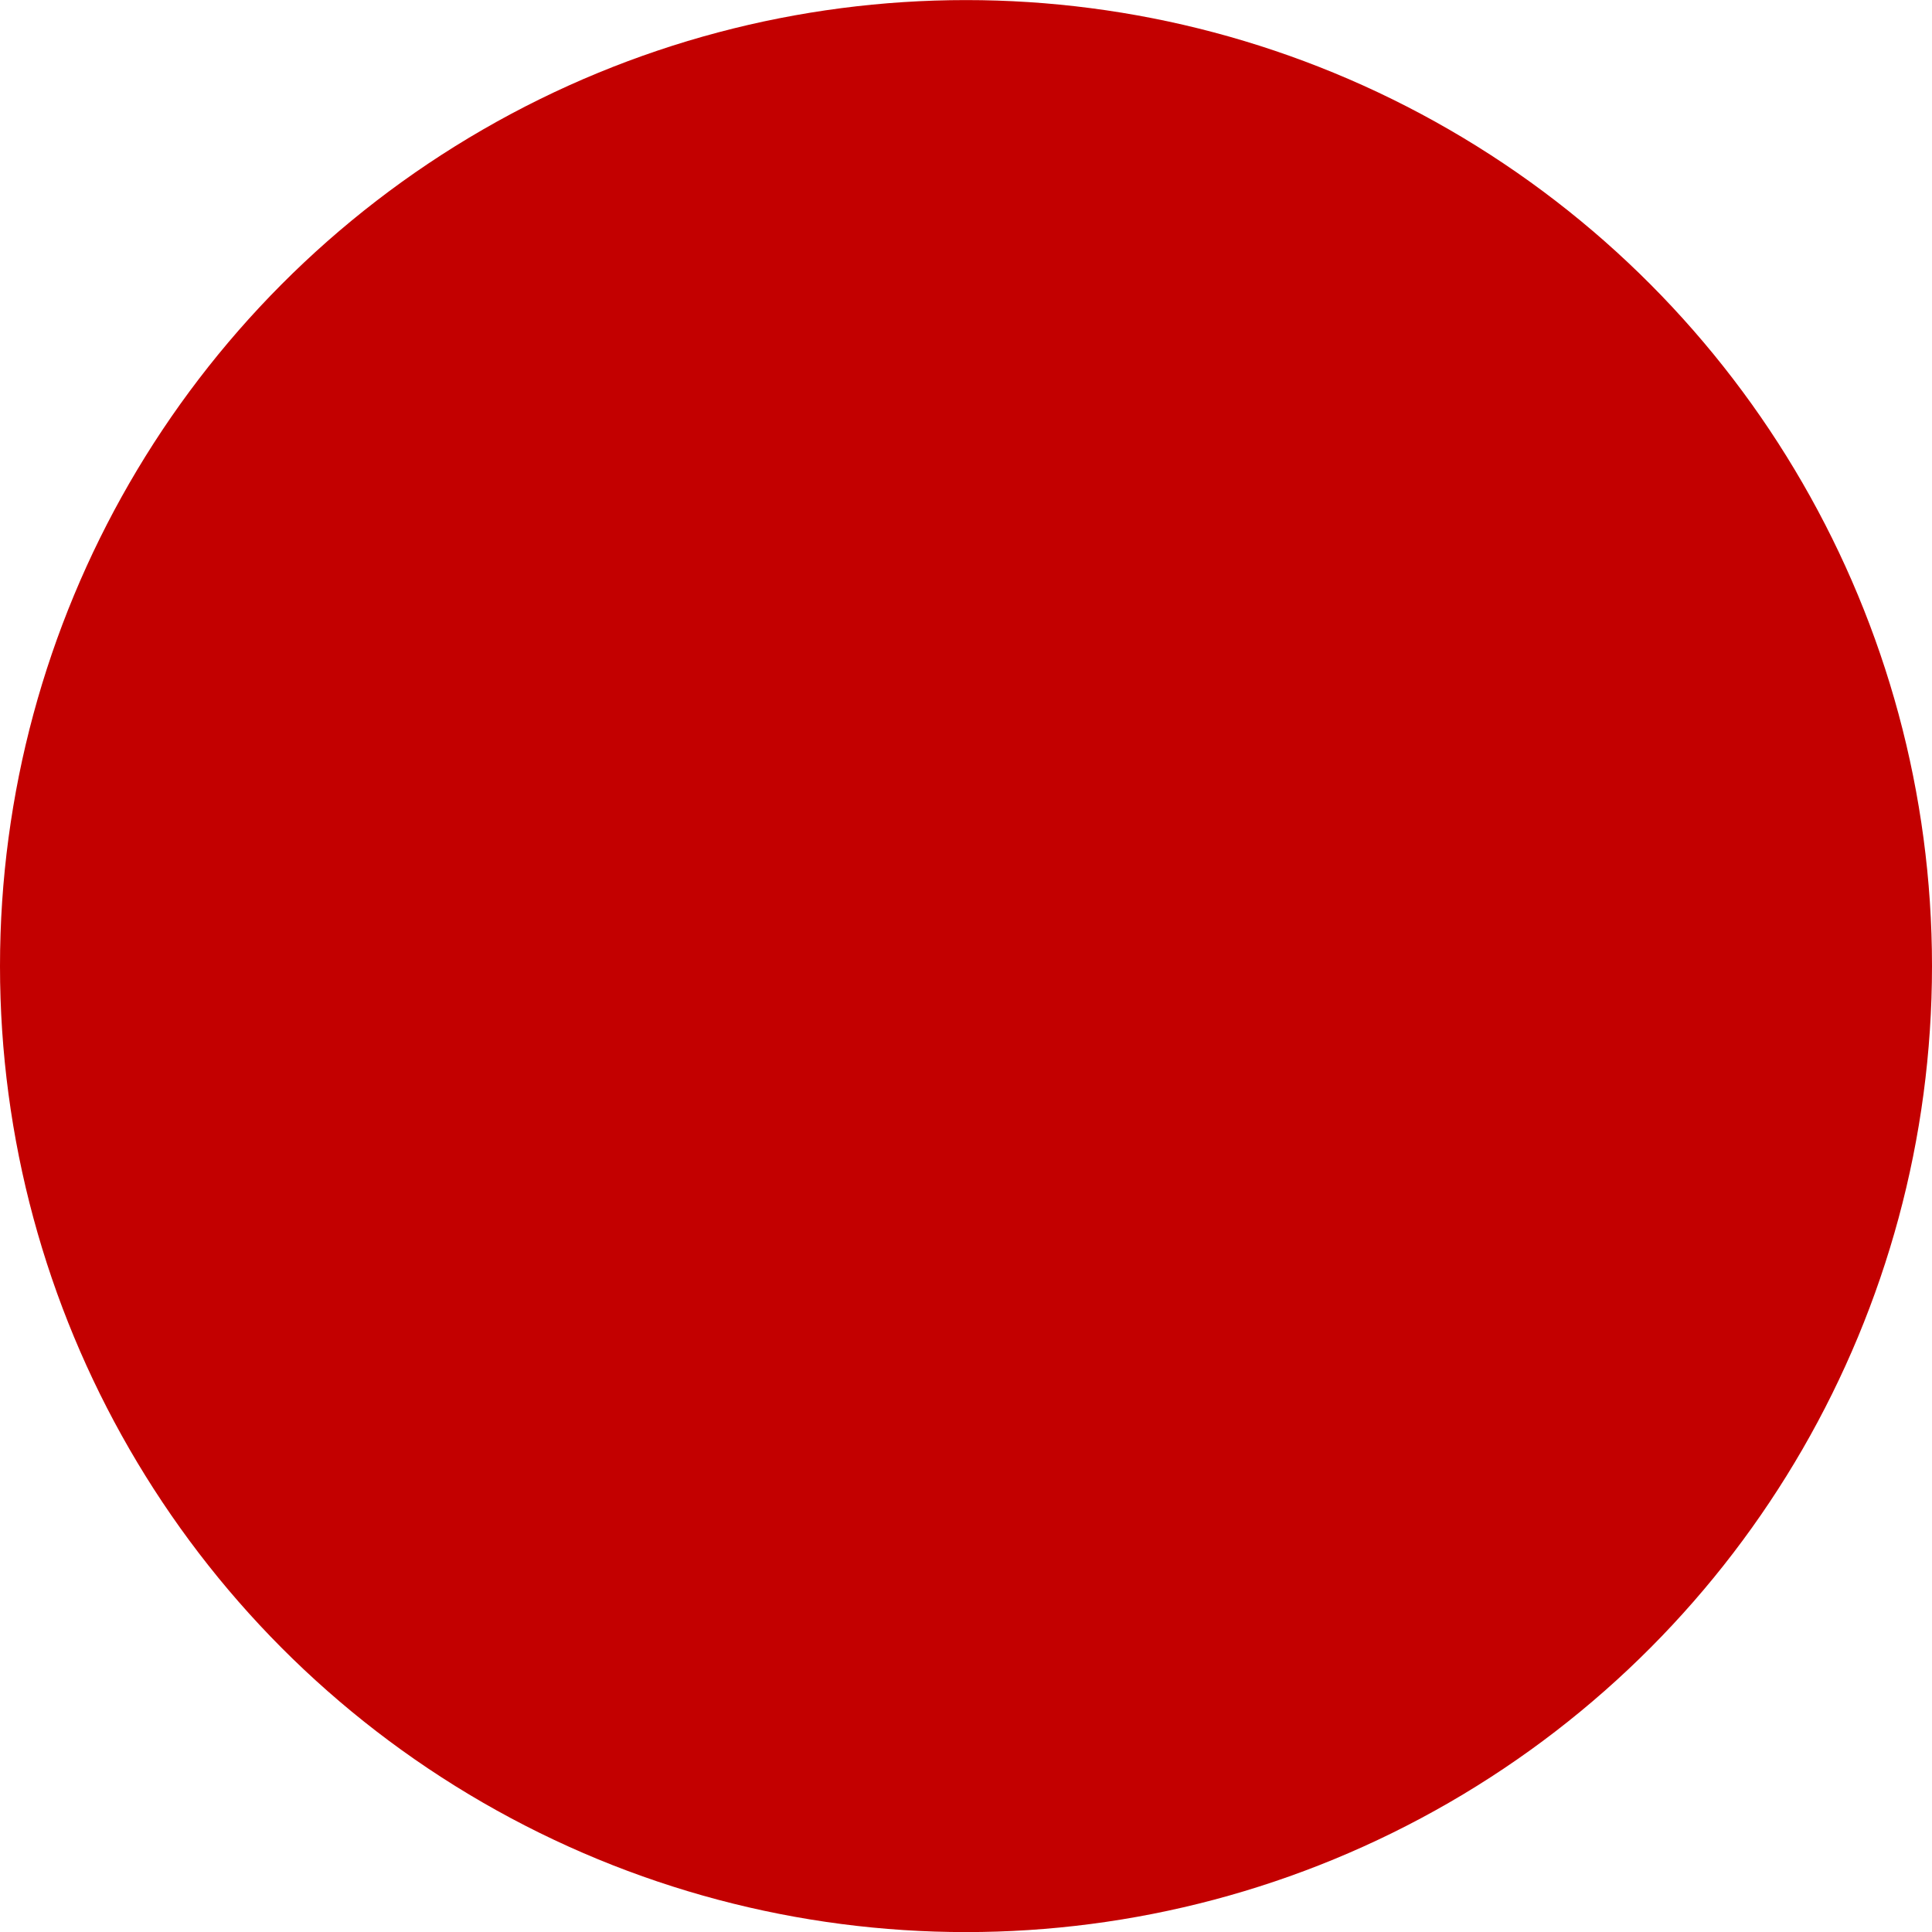 <?xml version="1.0" encoding="UTF-8" standalone="no"?>
<!-- Created with Inkscape (http://www.inkscape.org/) -->

<svg
   width="23.812mm"
   height="23.812mm"
   viewBox="0 0 23.812 23.812"
   version="1.1"
   id="svg1"
   inkscape:version="1.3 (0e150ed6c4, 2023-07-21)"
   sodipodi:docname="henrys_little_helper.svg"
   xml:space="preserve"
   xmlns:inkscape="http://www.inkscape.org/namespaces/inkscape"
   xmlns:sodipodi="http://sodipodi.sourceforge.net/DTD/sodipodi-0.dtd"
   xmlns="http://www.w3.org/2000/svg"
   xmlns:svg="http://www.w3.org/2000/svg"><sodipodi:namedview
     id="namedview1"
     pagecolor="#ffffff"
     bordercolor="#000000"
     borderopacity="0.25"
     inkscape:showpageshadow="2"
     inkscape:pageopacity="0.0"
     inkscape:pagecheckerboard="0"
     inkscape:deskcolor="#d1d1d1"
     inkscape:document-units="mm"
     inkscape:zoom="1.187507"
     inkscape:cx="92.209982"
     inkscape:cy="4.6315516"
     inkscape:window-width="1349"
     inkscape:window-height="1233"
     inkscape:window-x="2150"
     inkscape:window-y="220"
     inkscape:window-maximized="0"
     inkscape:current-layer="layer1" /><defs
     id="defs1"><clipPath
       clipPathUnits="userSpaceOnUse"
       id="clipPath38-5"><g
         id="g40-3"><g
           id="g39-6"><path
             id="path38-2"
             style="opacity:0.997;fill:#c9a229;stroke-width:0.49;stroke-linecap:round;stroke-linejoin:round;stroke-miterlimit:29"
             d="M 65.495,60.205 A 11.906,11.906 0 0 1 53.589,72.111 11.906,11.906 0 0 1 41.683,60.205 11.906,11.906 0 0 1 53.589,48.299 11.906,11.906 0 0 1 65.495,60.205 Z" /></g></g></clipPath><clipPath
       clipPathUnits="userSpaceOnUse"
       id="clipPath36-3"><g
         id="g38-9"><g
           id="g37-8"><path
             id="path36-8"
             style="opacity:0.997;fill:#c9a229;stroke-width:0.49;stroke-linecap:round;stroke-linejoin:round;stroke-miterlimit:29"
             d="M 65.495,60.205 A 11.906,11.906 0 0 1 53.589,72.111 11.906,11.906 0 0 1 41.683,60.205 11.906,11.906 0 0 1 53.589,48.299 11.906,11.906 0 0 1 65.495,60.205 Z" /></g></g></clipPath><clipPath
       clipPathUnits="userSpaceOnUse"
       id="clipPath34-45"><g
         id="g36-2"><g
           id="g35-2"><path
             id="path34-9"
             style="opacity:0.997;fill:#c9a229;stroke-width:0.49;stroke-linecap:round;stroke-linejoin:round;stroke-miterlimit:29"
             d="M 65.495,60.205 A 11.906,11.906 0 0 1 53.589,72.111 11.906,11.906 0 0 1 41.683,60.205 11.906,11.906 0 0 1 53.589,48.299 11.906,11.906 0 0 1 65.495,60.205 Z" /></g></g></clipPath><clipPath
       clipPathUnits="userSpaceOnUse"
       id="clipPath32-4"><g
         id="g34-0"><g
           id="g33-5"><path
             id="path32-9"
             style="opacity:0.997;fill:#c9a229;stroke-width:0.49;stroke-linecap:round;stroke-linejoin:round;stroke-miterlimit:29"
             d="M 65.495,60.205 A 11.906,11.906 0 0 1 53.589,72.111 11.906,11.906 0 0 1 41.683,60.205 11.906,11.906 0 0 1 53.589,48.299 11.906,11.906 0 0 1 65.495,60.205 Z" /></g></g></clipPath><clipPath
       clipPathUnits="userSpaceOnUse"
       id="clipPath29-2"><g
         id="g30-0"><path
           id="path30-5"
           style="opacity:0.997;fill:#c9a229;stroke-width:0.49;stroke-linecap:round;stroke-linejoin:round;stroke-miterlimit:29"
           d="M 65.495,60.205 A 11.906,11.906 0 0 1 53.589,72.111 11.906,11.906 0 0 1 41.683,60.205 11.906,11.906 0 0 1 53.589,48.299 11.906,11.906 0 0 1 65.495,60.205 Z" /></g></clipPath><clipPath
       clipPathUnits="userSpaceOnUse"
       id="clipPath2"><g
         id="g2"><g
           id="g1"><path
             id="path1"
             style="opacity:0.997;fill:#c9a229;stroke-width:0.49;stroke-linecap:round;stroke-linejoin:round;stroke-miterlimit:29"
             d="M 65.495,60.205 A 11.906,11.906 0 0 1 53.589,72.111 11.906,11.906 0 0 1 41.683,60.205 11.906,11.906 0 0 1 53.589,48.299 11.906,11.906 0 0 1 65.495,60.205 Z" /></g></g></clipPath><clipPath
       clipPathUnits="userSpaceOnUse"
       id="clipPath4"><g
         id="g4"><g
           id="g3"><path
             id="path2"
             style="opacity:0.997;fill:#c9a229;stroke-width:0.49;stroke-linecap:round;stroke-linejoin:round;stroke-miterlimit:29"
             d="M 65.495,60.205 A 11.906,11.906 0 0 1 53.589,72.111 11.906,11.906 0 0 1 41.683,60.205 11.906,11.906 0 0 1 53.589,48.299 11.906,11.906 0 0 1 65.495,60.205 Z" /></g></g></clipPath><clipPath
       clipPathUnits="userSpaceOnUse"
       id="clipPath6"><g
         id="g6"><g
           id="g5"><path
             id="path4"
             style="opacity:0.997;fill:#c9a229;stroke-width:0.49;stroke-linecap:round;stroke-linejoin:round;stroke-miterlimit:29"
             d="M 65.495,60.205 A 11.906,11.906 0 0 1 53.589,72.111 11.906,11.906 0 0 1 41.683,60.205 11.906,11.906 0 0 1 53.589,48.299 11.906,11.906 0 0 1 65.495,60.205 Z" /></g></g></clipPath><clipPath
       clipPathUnits="userSpaceOnUse"
       id="clipPath8"><g
         id="g8"><g
           id="g7"><path
             id="path6"
             style="opacity:0.997;fill:#c9a229;stroke-width:0.49;stroke-linecap:round;stroke-linejoin:round;stroke-miterlimit:29"
             d="M 65.495,60.205 A 11.906,11.906 0 0 1 53.589,72.111 11.906,11.906 0 0 1 41.683,60.205 11.906,11.906 0 0 1 53.589,48.299 11.906,11.906 0 0 1 65.495,60.205 Z" /></g></g></clipPath><clipPath
       clipPathUnits="userSpaceOnUse"
       id="clipPath9"><g
         id="g9"><path
           id="path8"
           style="opacity:0.997;fill:#c9a229;stroke-width:0.49;stroke-linecap:round;stroke-linejoin:round;stroke-miterlimit:29"
           d="M 65.495,60.205 A 11.906,11.906 0 0 1 53.589,72.111 11.906,11.906 0 0 1 41.683,60.205 11.906,11.906 0 0 1 53.589,48.299 11.906,11.906 0 0 1 65.495,60.205 Z" /></g></clipPath></defs><g
     inkscape:label="Layer 1"
     inkscape:groupmode="layer"
     id="layer1"
     transform="translate(-80.294,-147.08)"><circle
       style="opacity:0.997;fill:#c30000;fill-opacity:1;stroke:none;stroke-width:1.288;stroke-linecap:round;stroke-linejoin:round;stroke-miterlimit:29"
       id="path1-4"
       cx="92.2"
       cy="158.987"
       r="11.906" /></g></svg>
